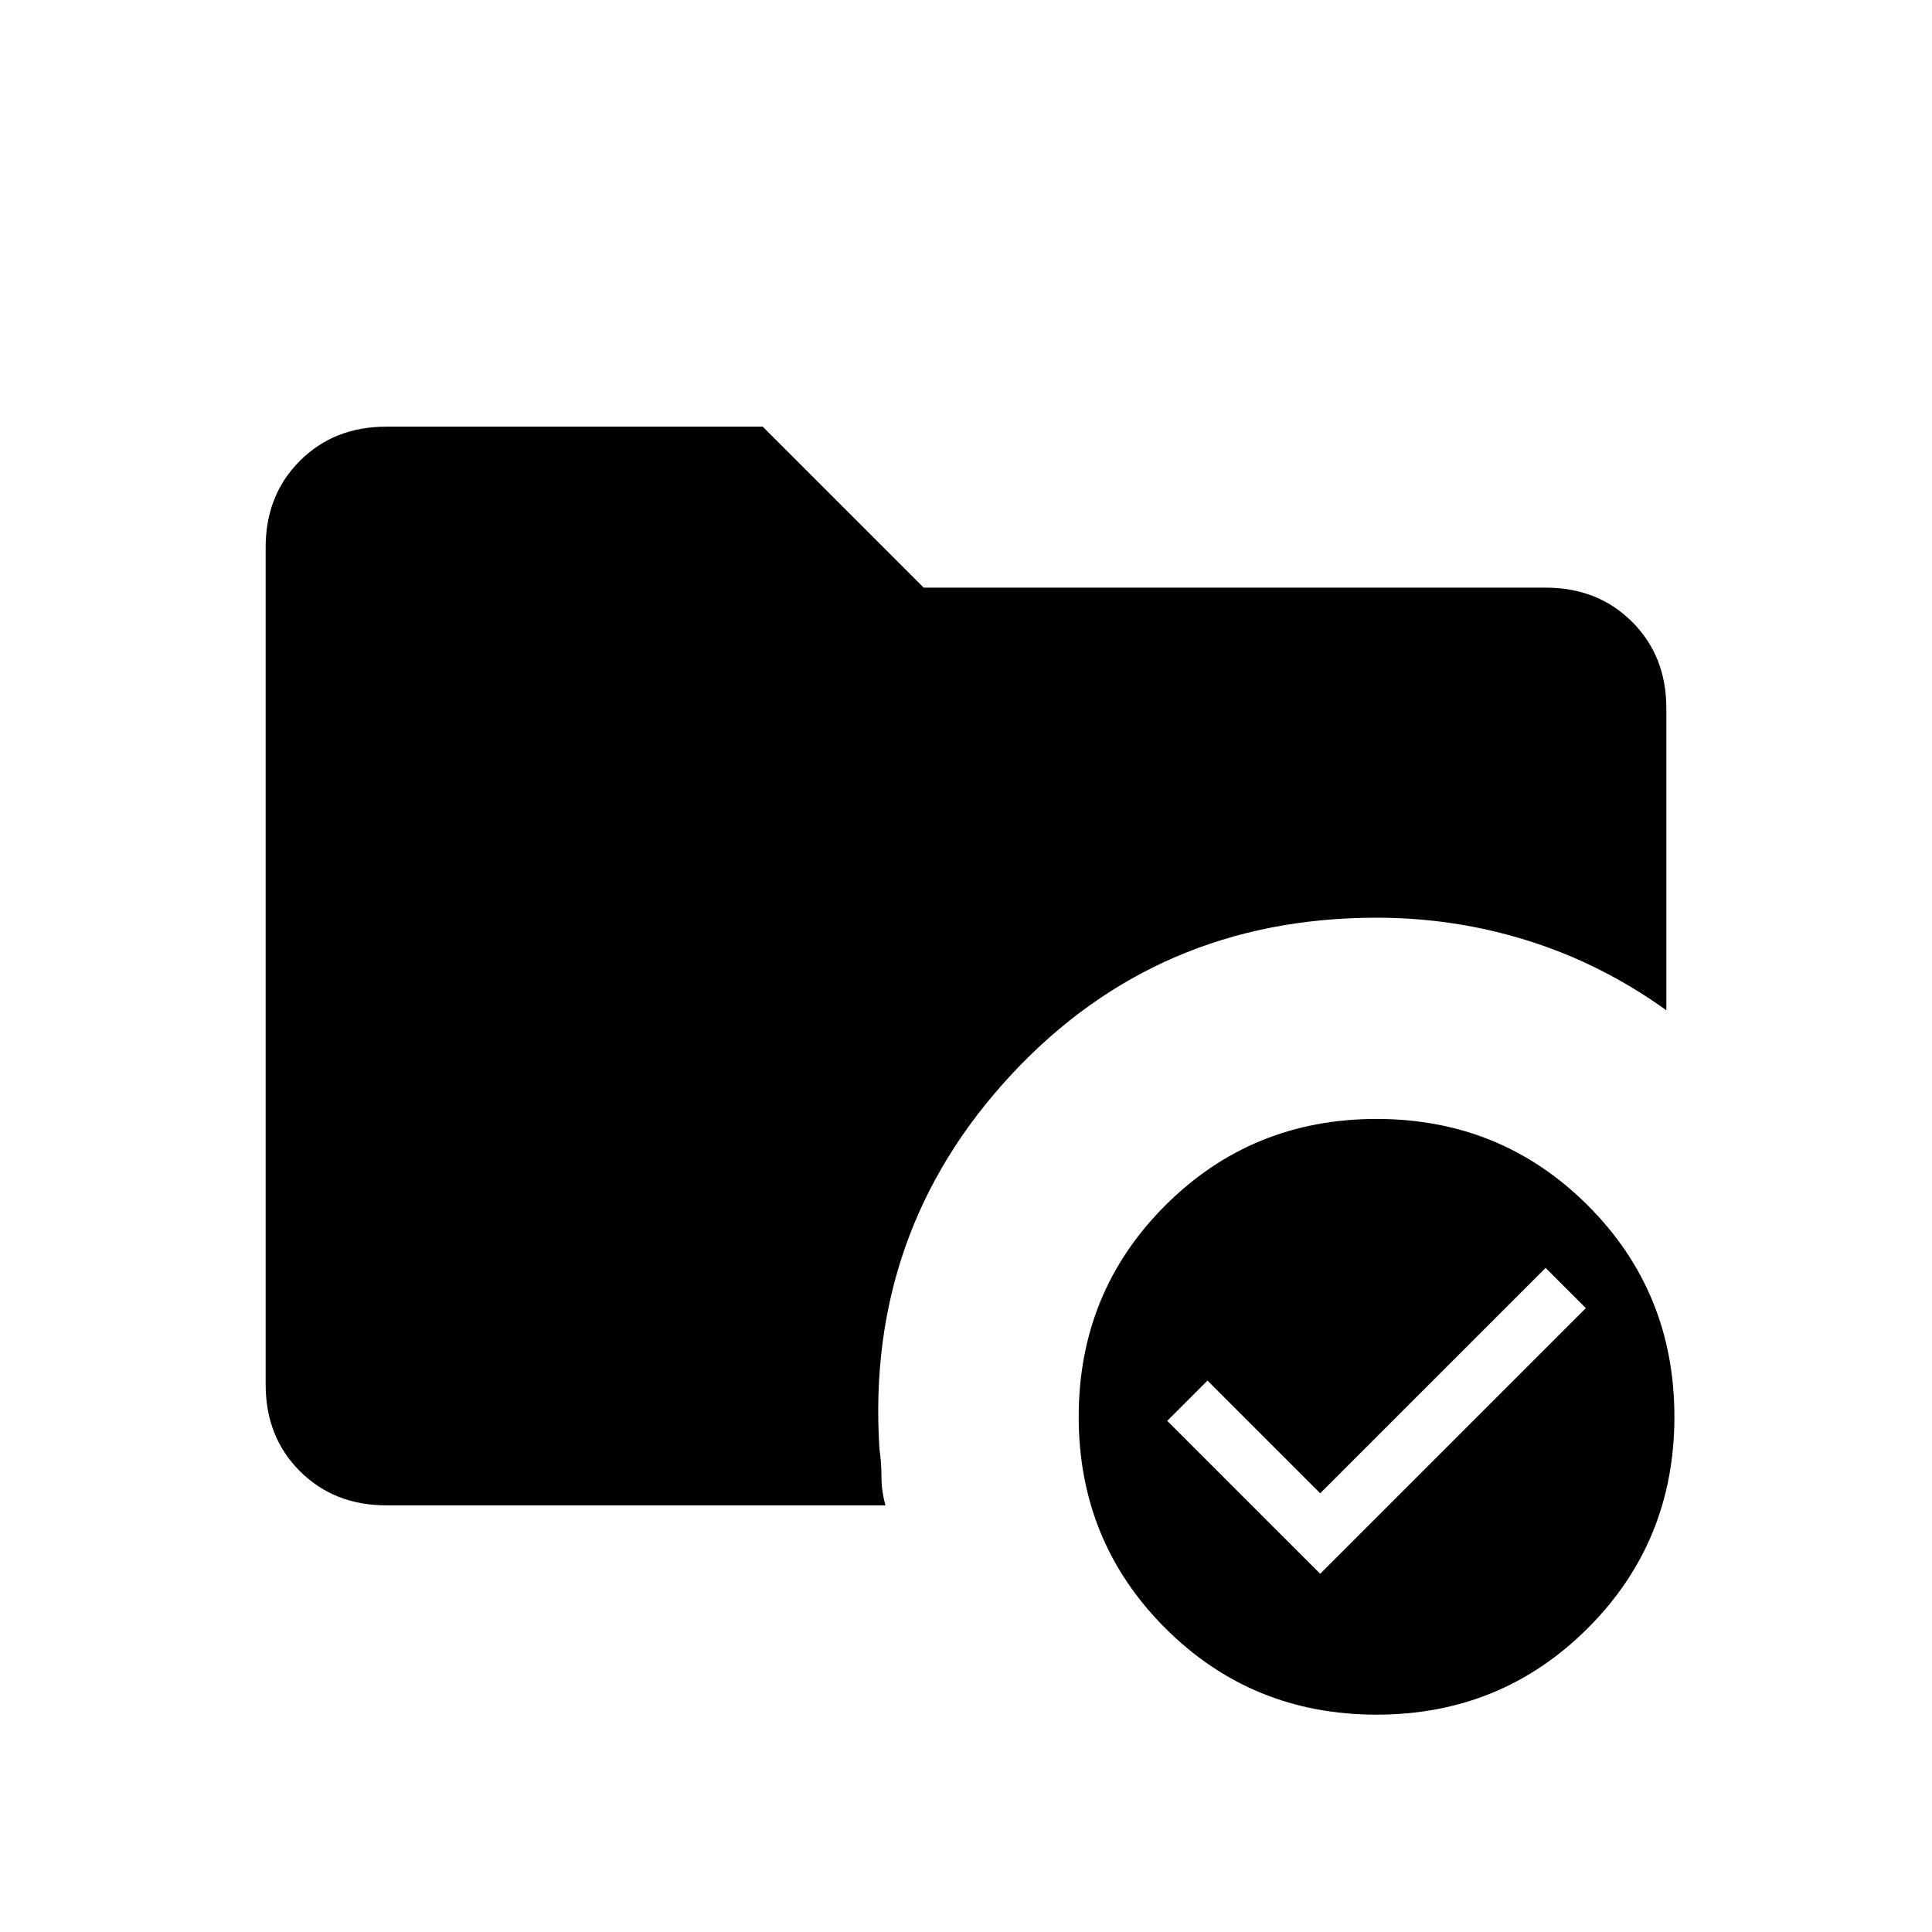 <svg xmlns="http://www.w3.org/2000/svg" height="24" viewBox="0 -960 960 960" width="24"><path d="M684-404q62 0 105 43t43 105q0 62-43 105t-105 43q-62 0-105-43t-43-105q0-62 43-105t105-43ZM437-240q1 7 1 14t2 14H192q-26 0-43-17t-17-43v-416q0-26 17-43t43-17h187l80 80h309q26 0 43 17t17 43v150q-32-23-68.5-34.5T684-504q-109 0-181.5 78T437-240Zm219 62 132-132-20-20-112 112-56-56-20 20 76 76Z"/></svg>